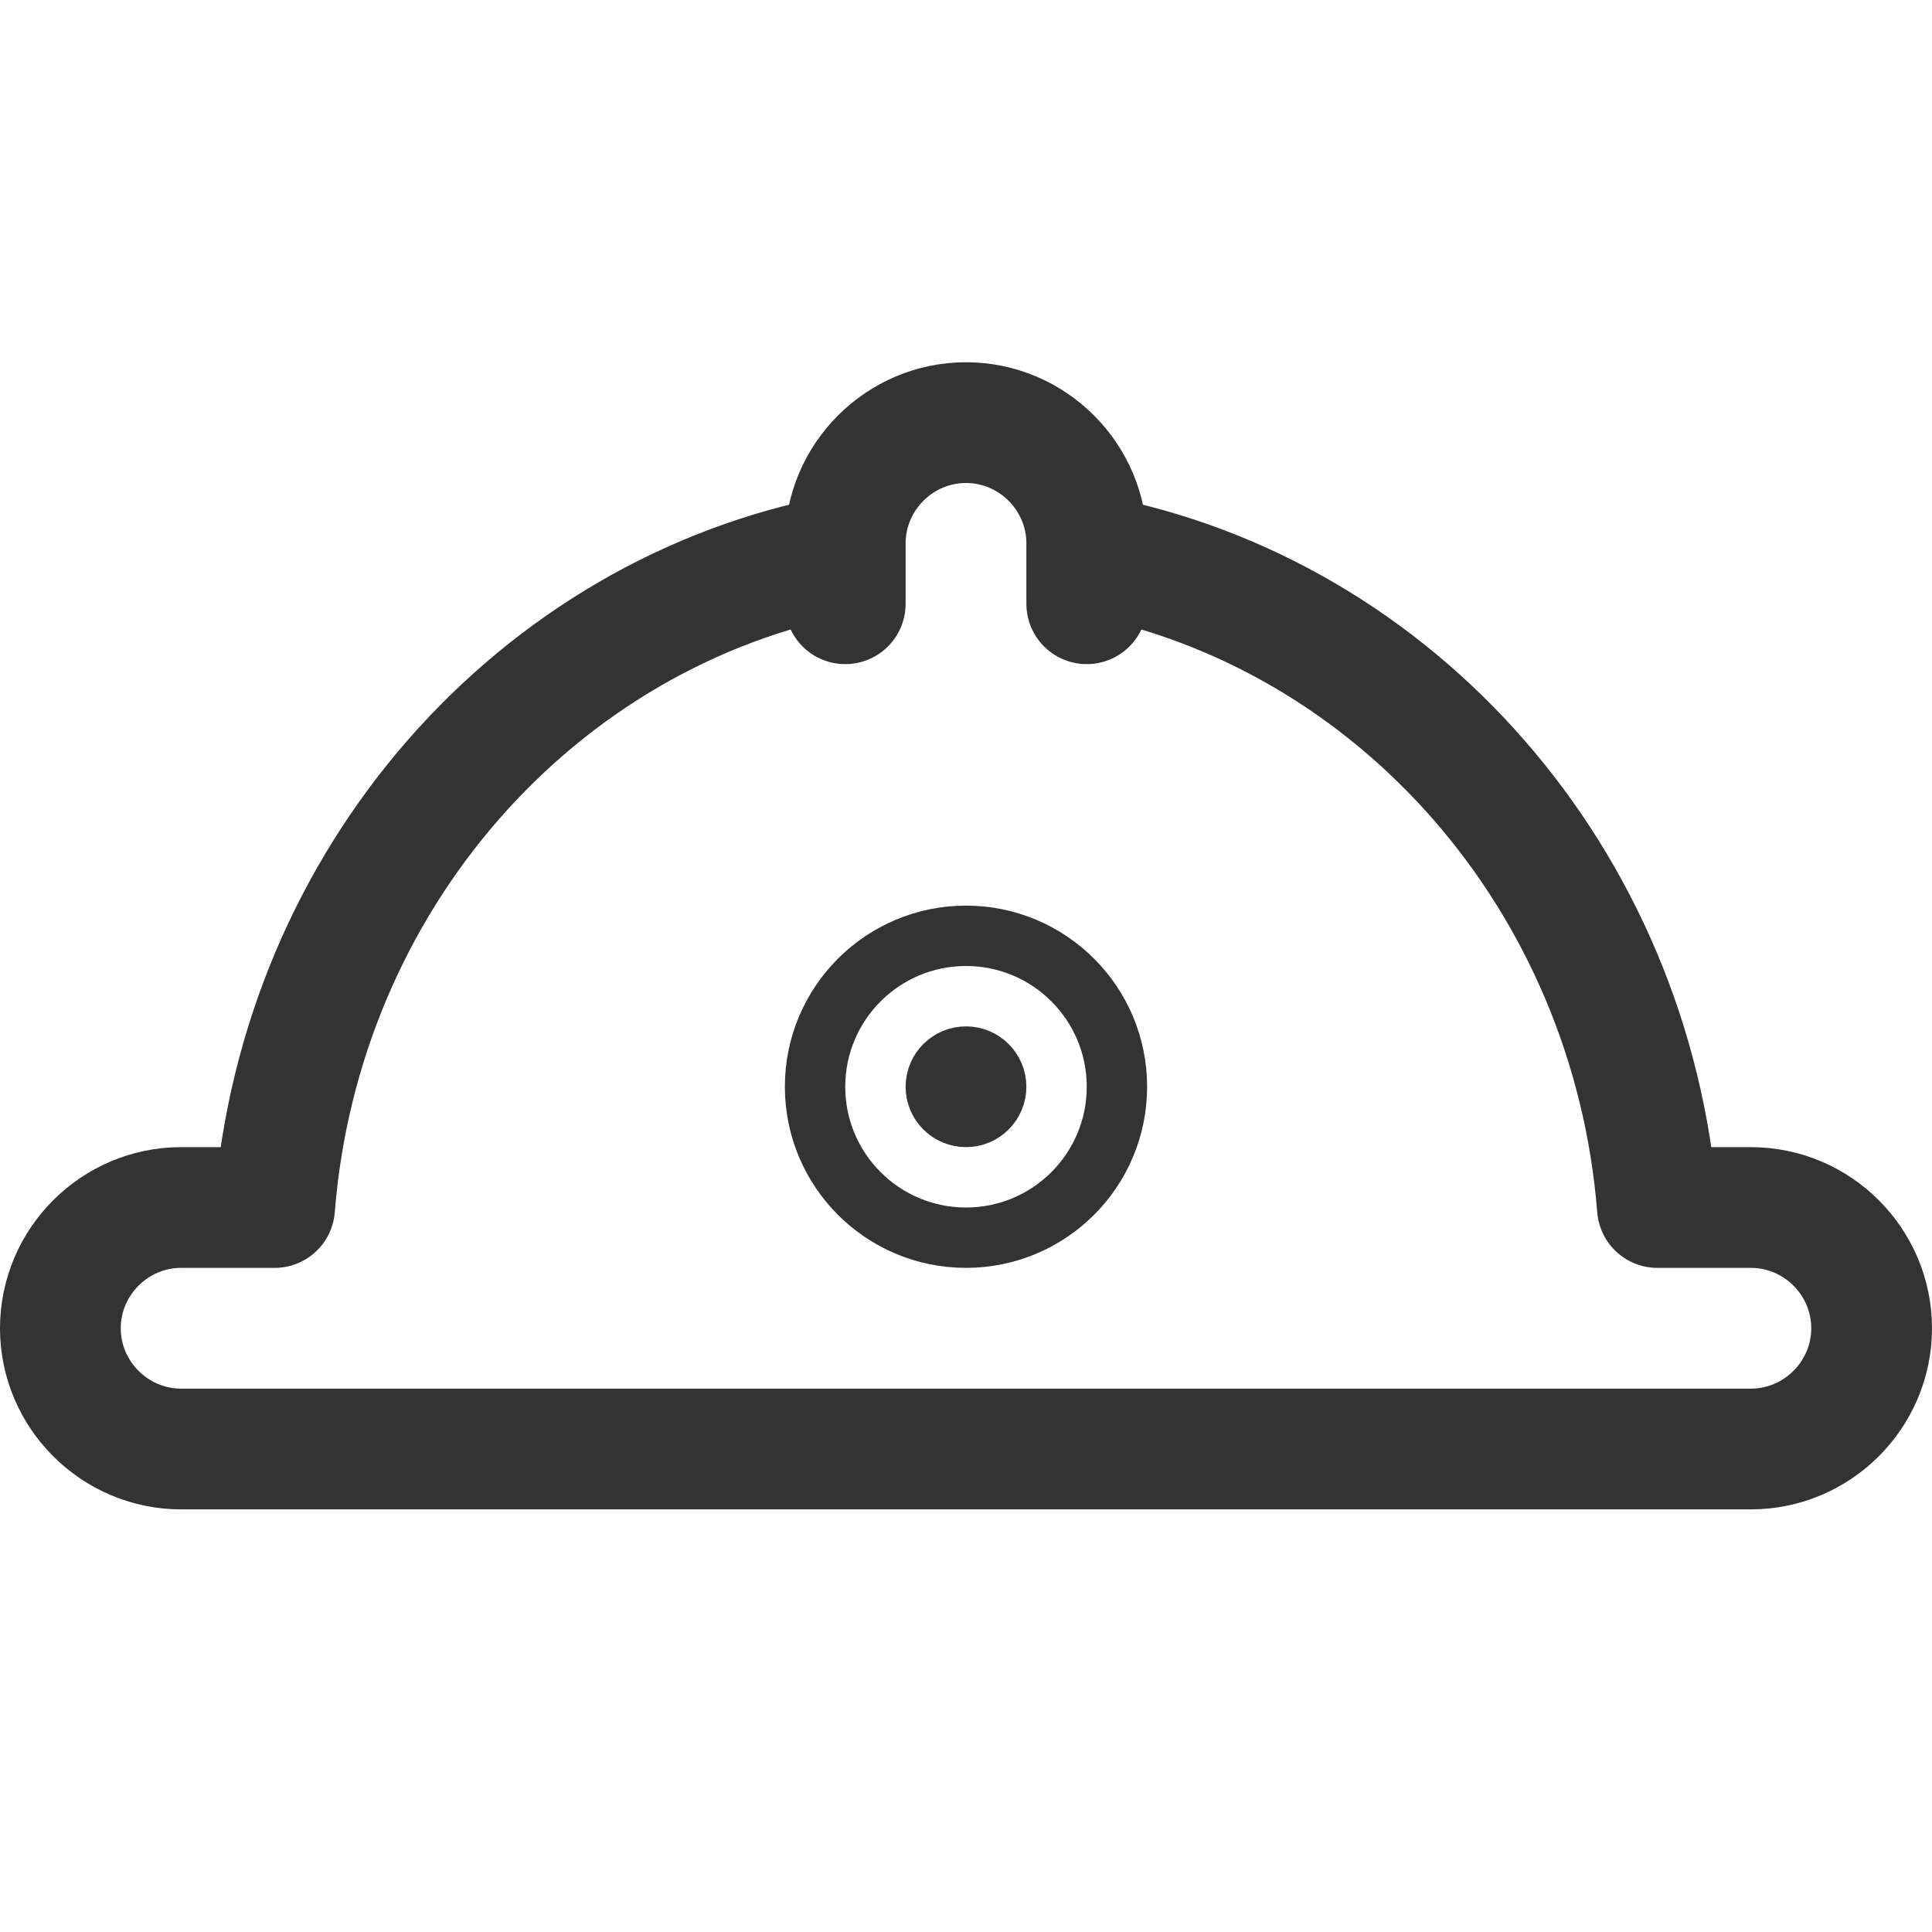 <?xml version="1.0" encoding="utf-8"?>
<!-- Generator: Adobe Illustrator 18.0.0, SVG Export Plug-In . SVG Version: 6.00 Build 0)  -->
<!DOCTYPE svg PUBLIC "-//W3C//DTD SVG 1.1//EN" "http://www.w3.org/Graphics/SVG/1.1/DTD/svg11.dtd">
<svg version="1.1" id="Icons" xmlns="http://www.w3.org/2000/svg" xmlns:xlink="http://www.w3.org/1999/xlink" x="0px" y="0px"
	 viewBox="0 0 32 32" enable-background="new 0 0 32 32" xml:space="preserve">
<g>
	<path fill="none" stroke="#333333" stroke-width="2" stroke-linecap="round" stroke-linejoin="round" stroke-miterlimit="10" d="
		M13.954,9.189C8.888,10.139,4.98,14.555,4.548,20H3c-1.1,0-2,0.9-2,2s0.9,2,2,2h26c1.1,0,2-0.9,2-2s-0.9-2-2-2h-1.548
		c-0.43-5.431-4.319-9.837-9.366-10.803"/>
	<path fill="none" stroke="#333333" stroke-width="2" stroke-linecap="round" stroke-linejoin="round" stroke-miterlimit="10" d="
		M14,10V9c0-1.1,0.9-2,2-2l0,0c1.1,0,2,0.9,2,2v1"/>
	
		<circle fill="none" stroke="#333333" stroke-linecap="round" stroke-linejoin="round" stroke-miterlimit="10" cx="16" cy="18" r="2.5"/>
	
		<circle fill="none" stroke="#333333" stroke-linecap="round" stroke-linejoin="round" stroke-miterlimit="10" cx="16" cy="18" r="0.5"/>
</g>
</svg>
